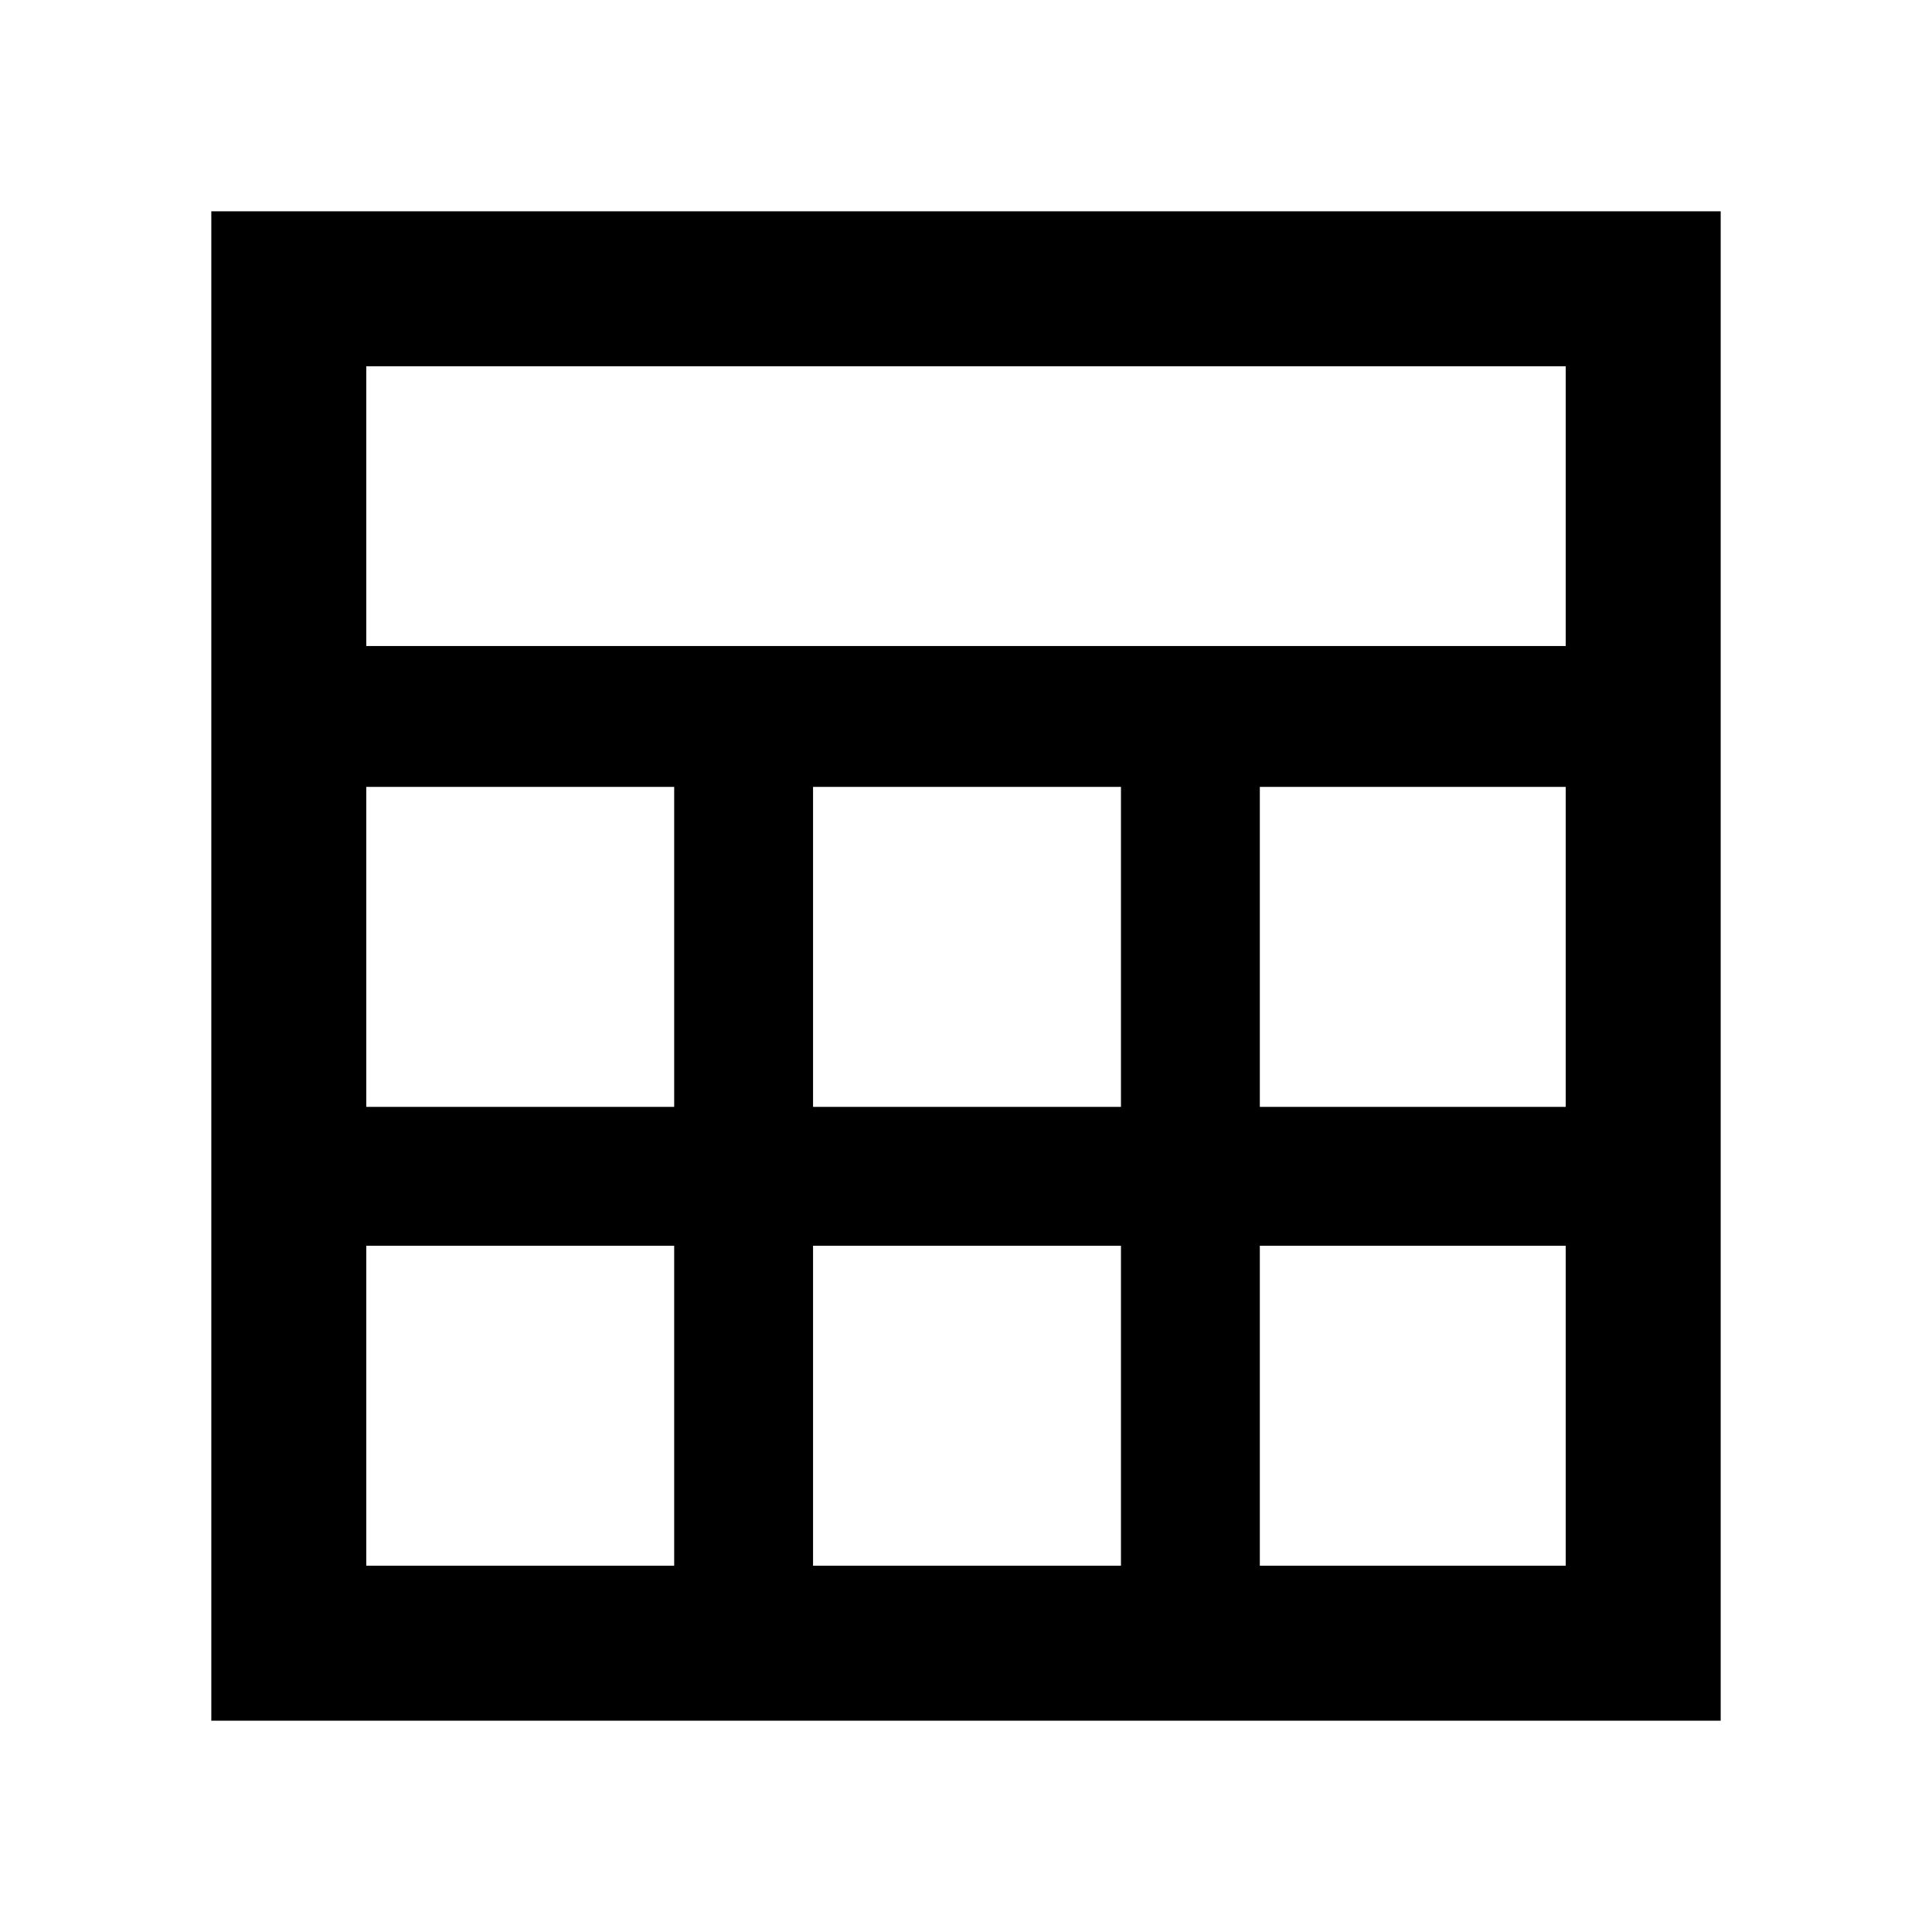 <svg xmlns="http://www.w3.org/2000/svg" height="48" width="48"><path d="M5.25 42.75V5.25H42.75V42.75ZM9.1 16.05H38.9V9.1H9.1ZM20.2 27.5H27.85V19.55H20.2ZM20.2 38.9H27.85V30.95H20.2ZM9.1 27.5H16.75V19.55H9.1ZM31.3 27.5H38.9V19.55H31.3ZM9.1 38.9H16.75V30.95H9.1ZM31.3 38.9H38.9V30.95H31.3Z"/></svg>